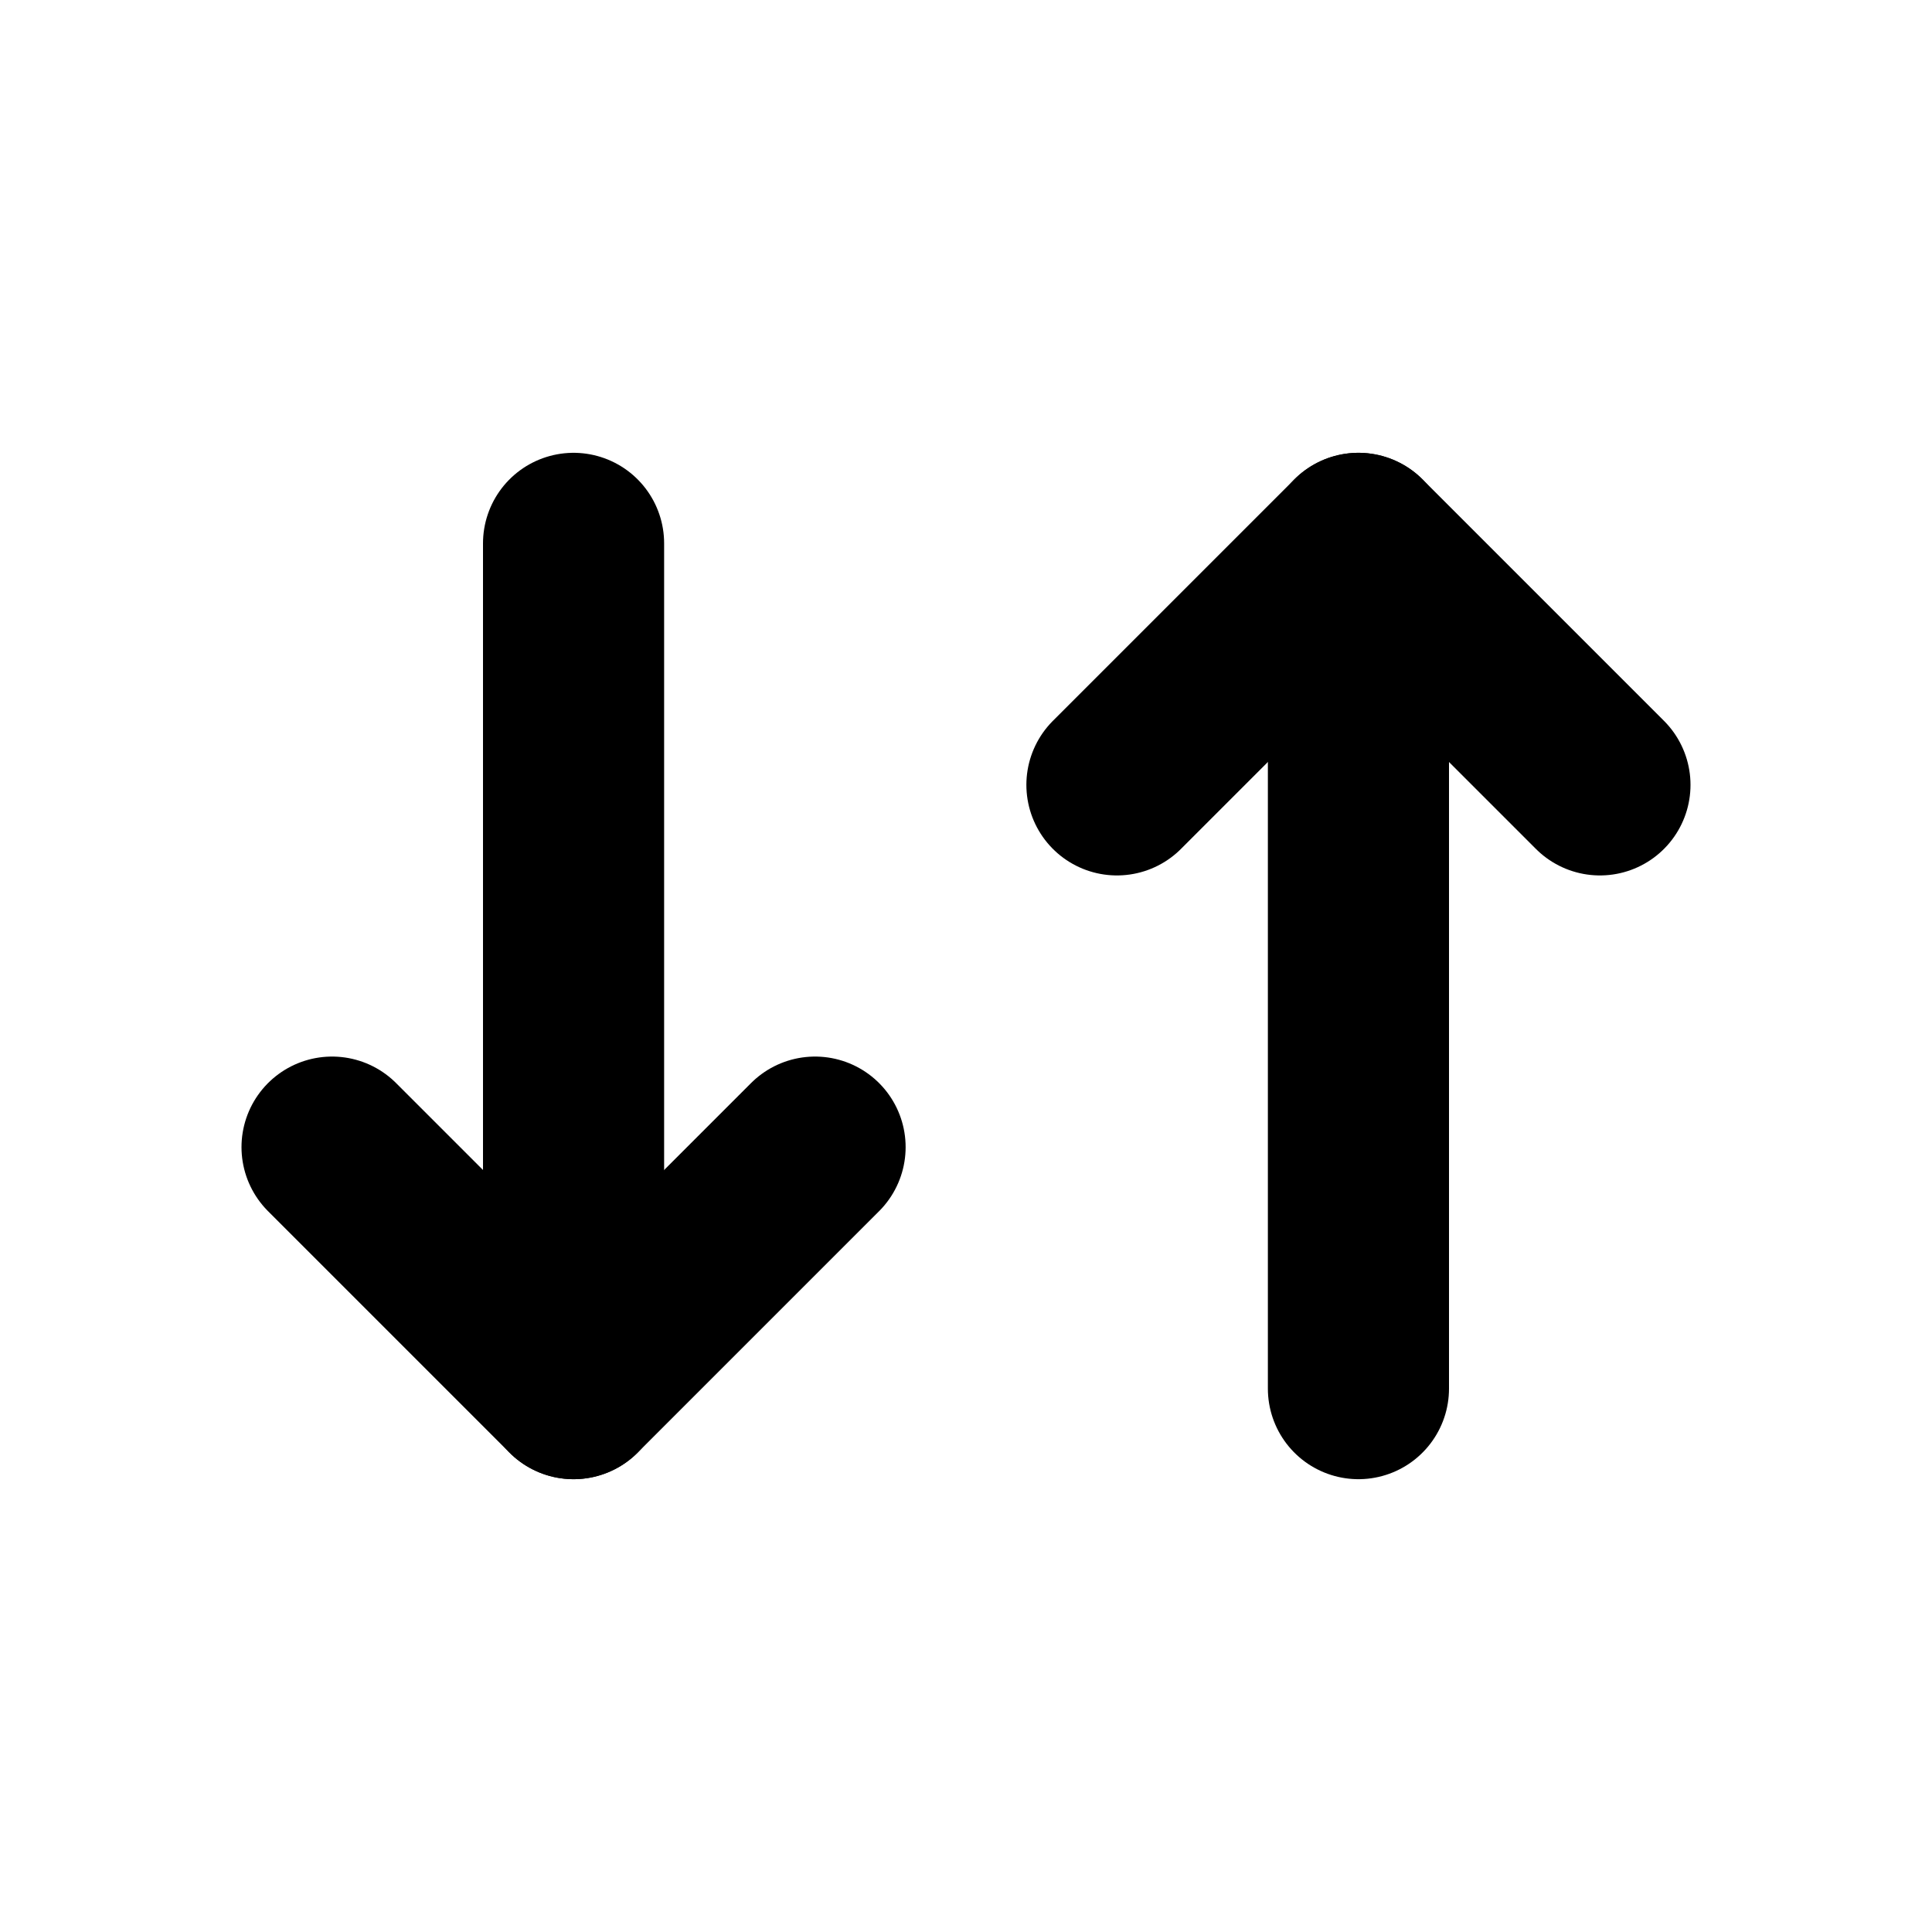 <svg width="16" height="16" viewBox="0 0 16 16" fill="none" xmlns="http://www.w3.org/2000/svg">
  <path d="M4.75 4.5L4.75 11.5" stroke="currentColor" stroke-width="1.5" stroke-linecap="round"
    stroke-linejoin="round" />
  <path d="M6.75 9.5L4.75 11.5L2.75 9.5" stroke="currentColor" stroke-width="1.5" stroke-linecap="round"
    stroke-linejoin="round" />
  <path d="M11.25 11.5L11.25 4.5" stroke="currentColor" stroke-width="1.5" stroke-linecap="round"
    stroke-linejoin="round" />
  <path d="M9.25 6.5L11.25 4.5L13.25 6.5" stroke="currentColor" stroke-width="1.5" stroke-linecap="round"
    stroke-linejoin="round" />
</svg>